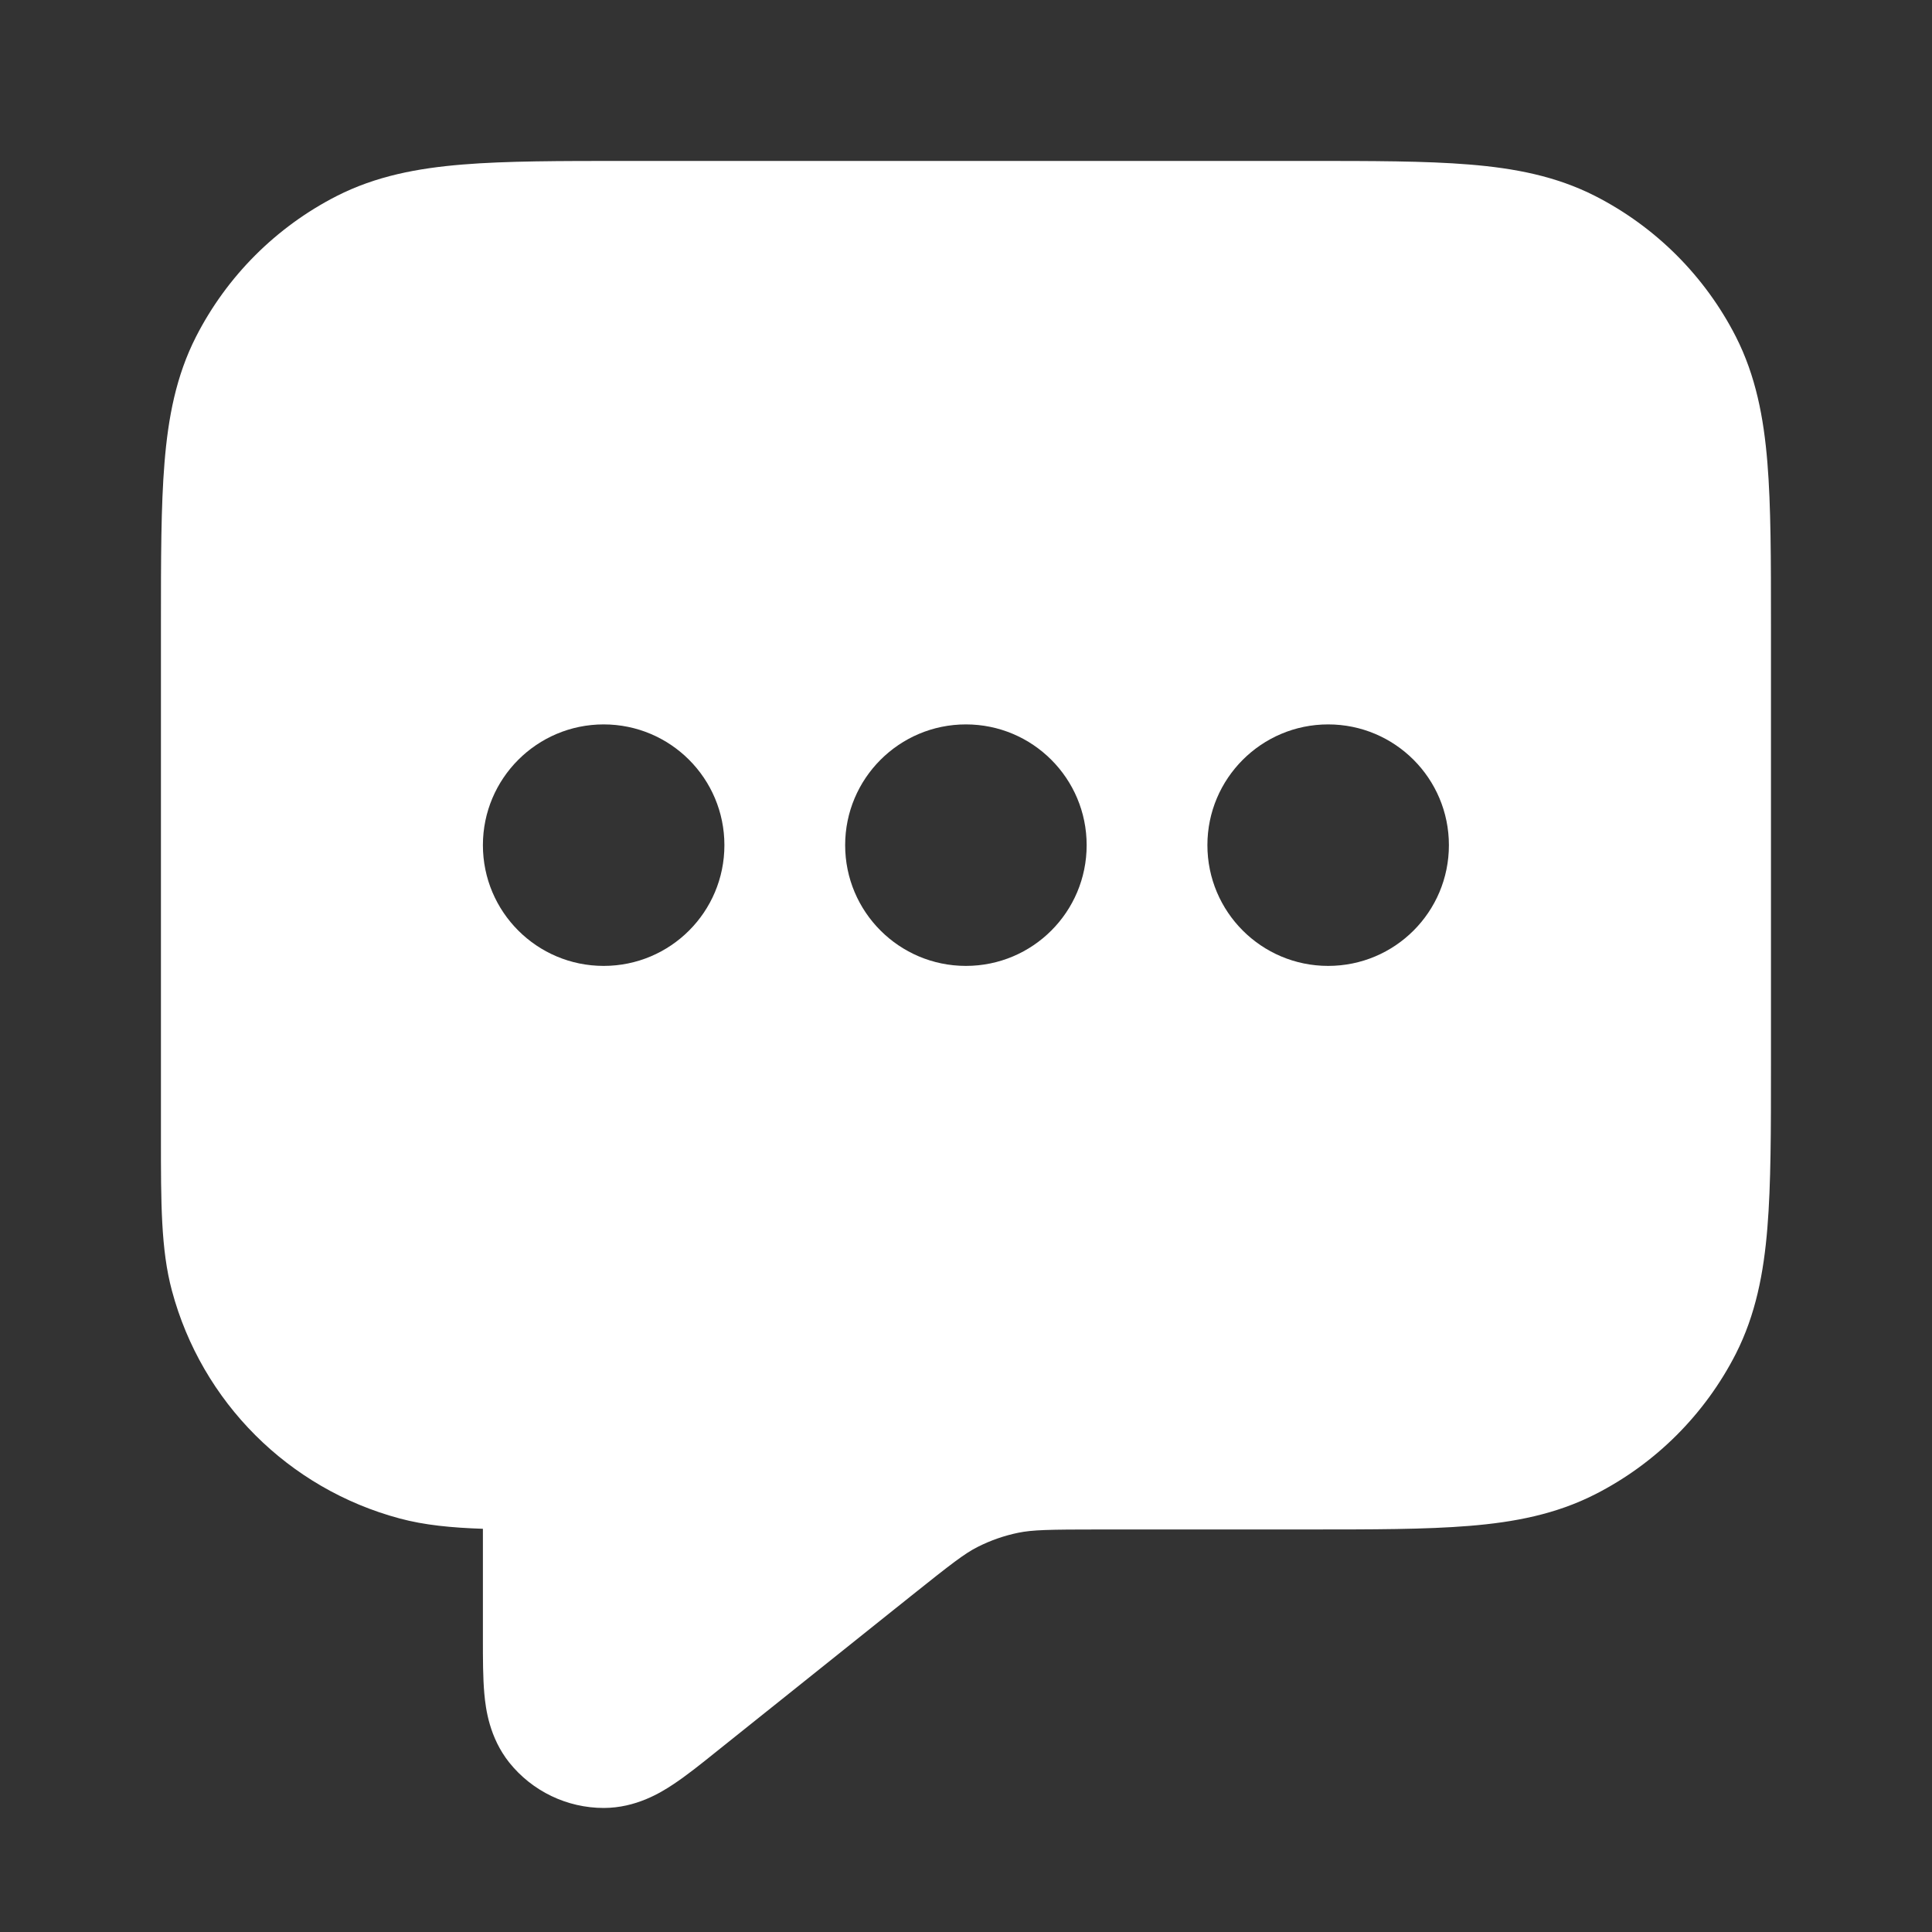 <svg width="20" height="20" viewBox="0 0 20 20" fill="none" xmlns="http://www.w3.org/2000/svg">
<rect x="0" y="0" width="20" height="20" fill="#333333" stroke="none"/>
<g id="Icons/Solid/Communication/message-dots-square">
<path id="Solid" fill-rule="evenodd" clip-rule="evenodd" d="M13.534 1.666H6.465C5.794 1.666 5.241 1.666 4.79 1.703C4.321 1.741 3.891 1.823 3.486 2.029C2.859 2.349 2.349 2.859 2.029 3.486C1.823 3.89 1.741 4.321 1.703 4.789C1.666 5.24 1.666 5.794 1.666 6.465L1.666 11.781C1.666 12.444 1.665 12.936 1.78 13.362C2.088 14.512 2.986 15.411 4.137 15.719C4.393 15.788 4.673 15.815 4.999 15.826L4.999 16.975C4.999 17.171 4.999 17.371 5.014 17.535C5.028 17.691 5.066 17.987 5.272 18.246C5.51 18.543 5.87 18.716 6.251 18.716C6.582 18.715 6.836 18.56 6.967 18.473C7.104 18.383 7.26 18.258 7.413 18.135L9.424 16.527C9.857 16.181 9.985 16.083 10.118 16.015C10.252 15.947 10.394 15.897 10.541 15.867C10.688 15.837 10.849 15.833 11.403 15.833H13.534C14.205 15.833 14.758 15.833 15.209 15.796C15.678 15.758 16.108 15.675 16.513 15.469C17.14 15.15 17.65 14.64 17.97 14.013C18.175 13.608 18.258 13.178 18.296 12.709C18.333 12.258 18.333 11.705 18.333 11.034V6.465C18.333 5.794 18.333 5.24 18.296 4.789C18.258 4.321 18.175 3.89 17.97 3.486C17.65 2.859 17.14 2.349 16.513 2.029C16.108 1.823 15.678 1.741 15.209 1.703C14.758 1.666 14.205 1.666 13.534 1.666ZM4.999 8.749C4.999 8.059 5.559 7.499 6.249 7.499C6.94 7.499 7.499 8.059 7.499 8.749C7.499 9.44 6.94 9.999 6.249 9.999C5.559 9.999 4.999 9.44 4.999 8.749ZM8.749 8.749C8.749 8.059 9.309 7.499 9.999 7.499C10.69 7.499 11.249 8.059 11.249 8.749C11.249 9.44 10.69 9.999 9.999 9.999C9.309 9.999 8.749 9.44 8.749 8.749ZM13.749 7.499C13.059 7.499 12.499 8.059 12.499 8.749C12.499 9.44 13.059 9.999 13.749 9.999C14.44 9.999 14.999 9.44 14.999 8.749C14.999 8.059 14.44 7.499 13.749 7.499Z" fill="white"/>
</g>
</svg>
